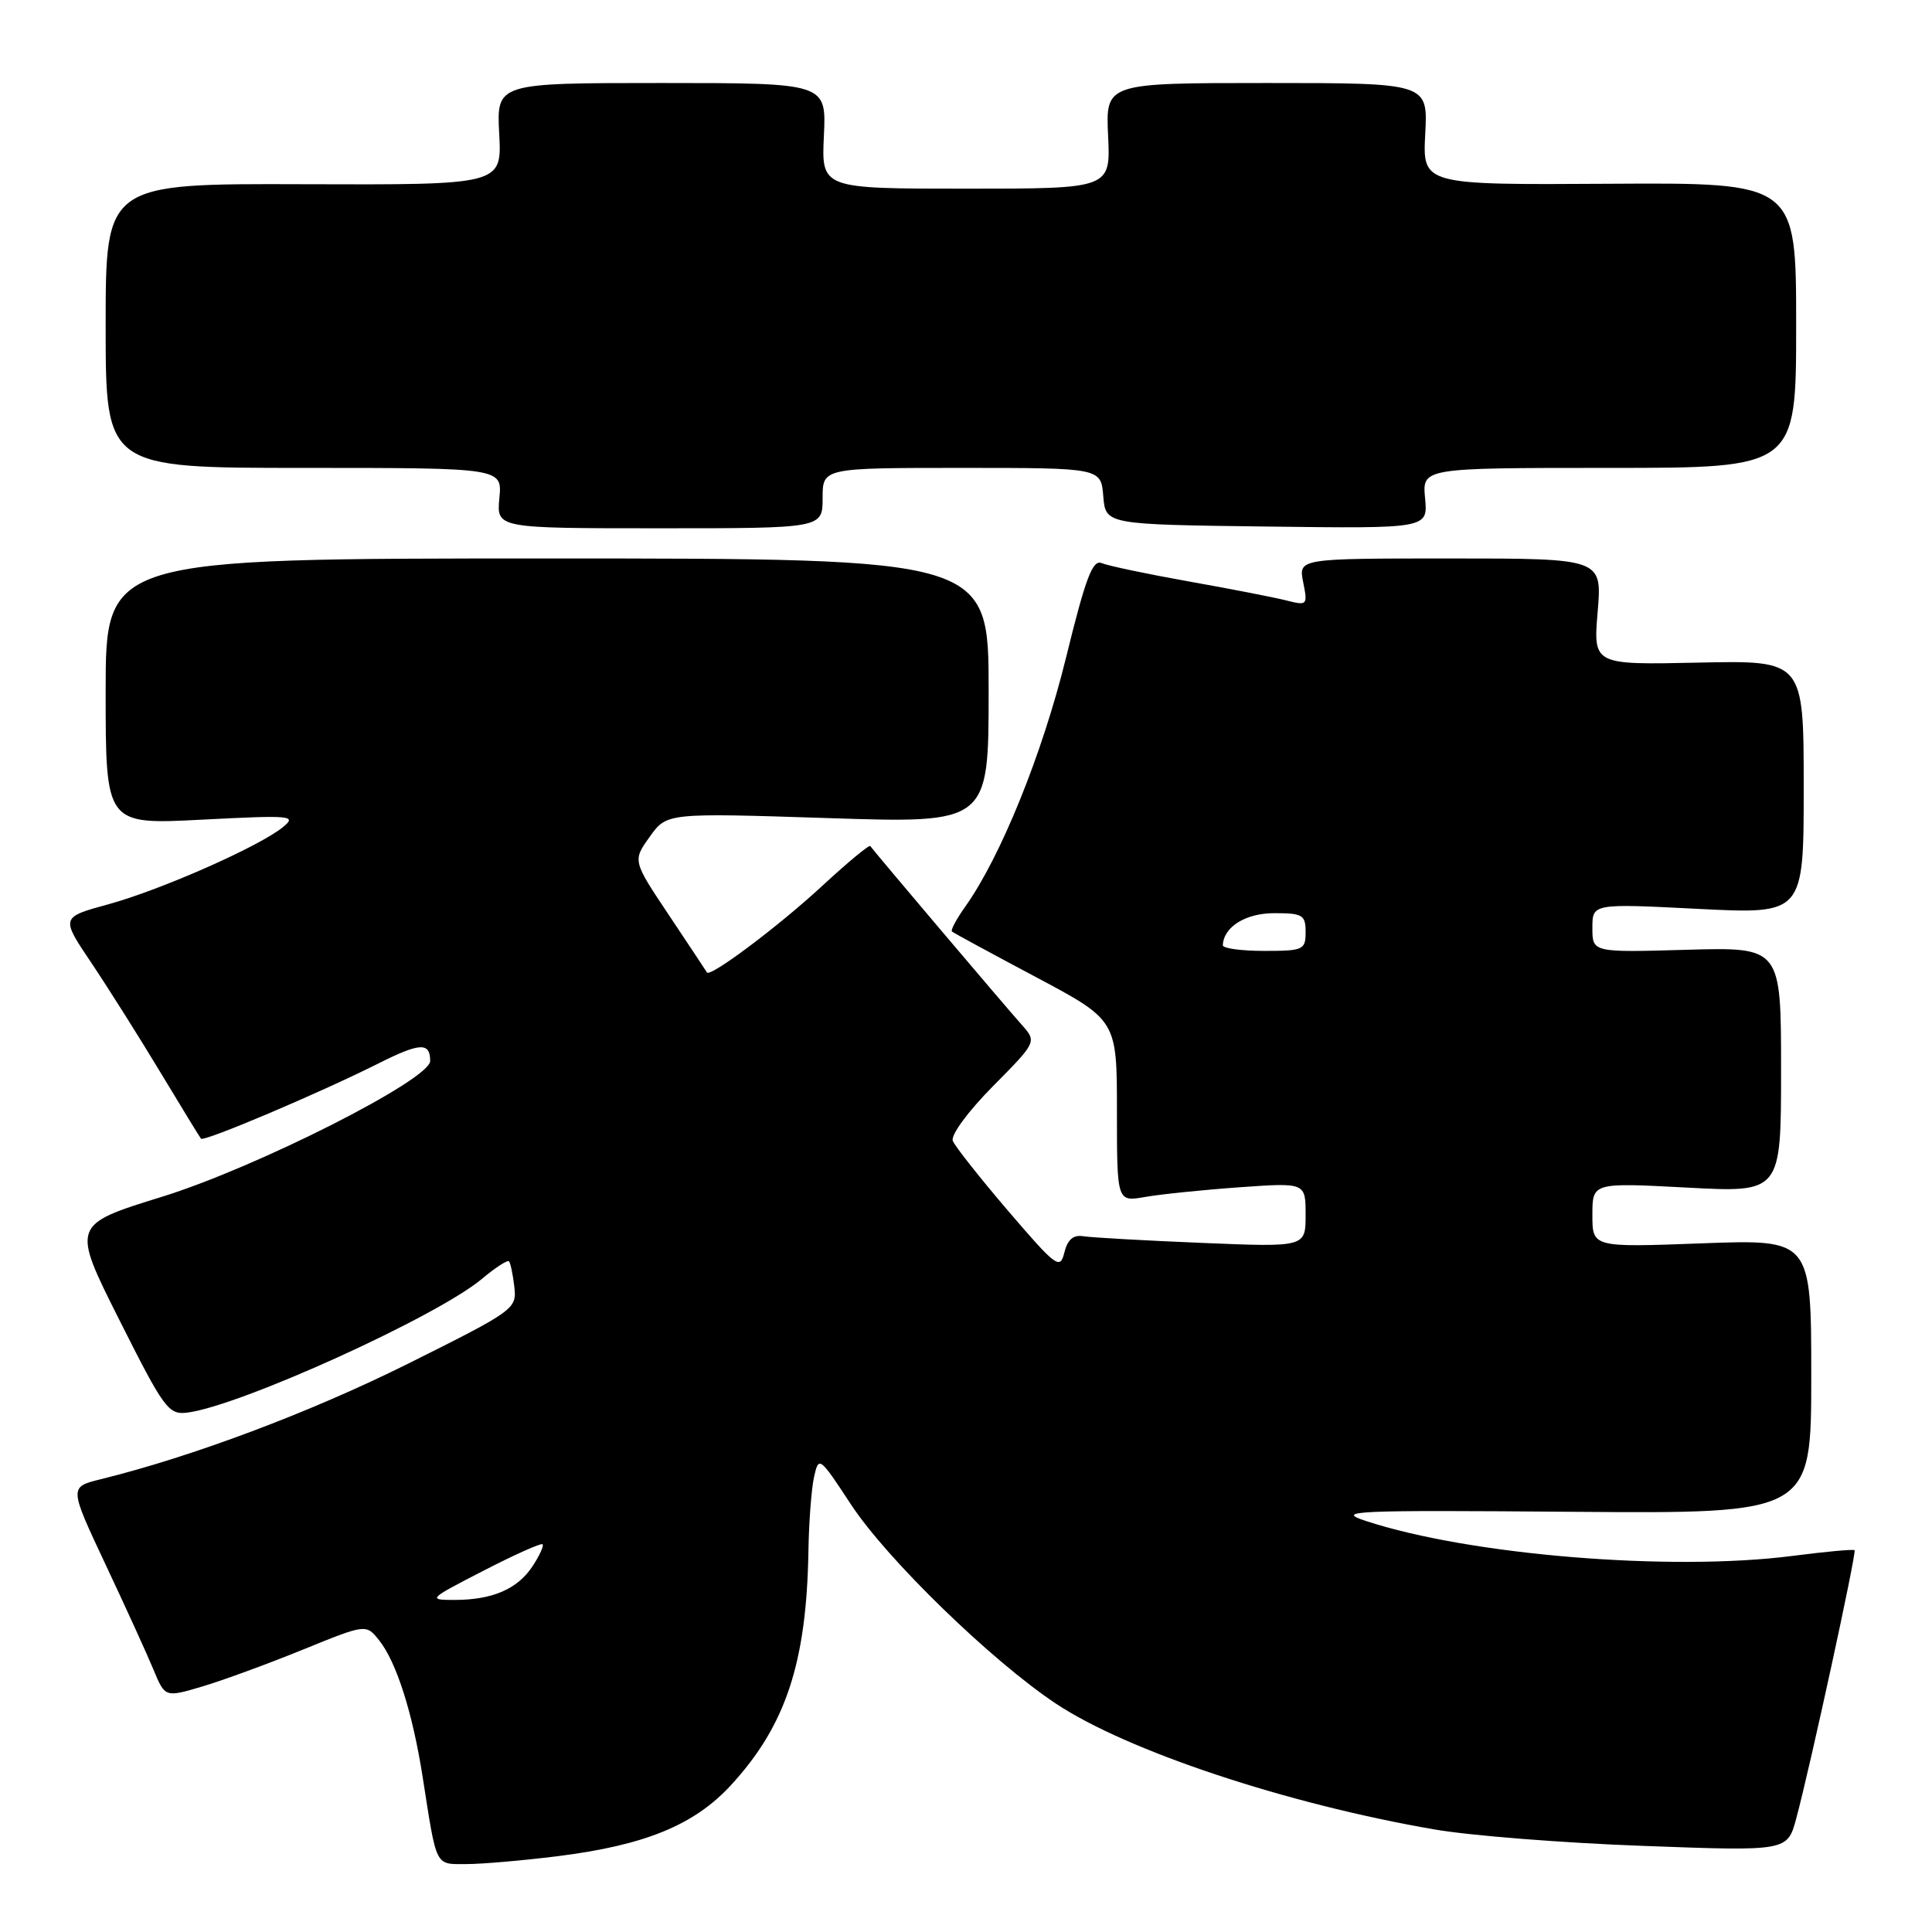 <?xml version="1.0" encoding="UTF-8" standalone="no"?>
<!DOCTYPE svg PUBLIC "-//W3C//DTD SVG 1.1//EN" "http://www.w3.org/Graphics/SVG/1.1/DTD/svg11.dtd" >
<svg xmlns="http://www.w3.org/2000/svg" xmlns:xlink="http://www.w3.org/1999/xlink" version="1.1" viewBox="0 0 256 256">
 <g >
 <path fill="currentColor"
d=" M 73.85 245.96 C 85.45 244.51 91.97 241.84 96.84 236.56 C 104.11 228.67 106.87 220.34 107.12 205.57 C 107.18 201.68 107.52 197.23 107.87 195.68 C 108.49 192.92 108.59 193.00 112.76 199.35 C 117.51 206.59 131.35 220.04 139.90 225.73 C 149.35 232.01 170.45 239.03 190.07 242.41 C 194.78 243.23 207.23 244.21 217.74 244.59 C 236.84 245.30 236.84 245.30 238.01 240.96 C 239.88 234.03 246.03 205.70 245.74 205.41 C 245.59 205.26 241.88 205.60 237.48 206.17 C 221.38 208.24 194.80 206.07 181.00 201.54 C 176.87 200.19 179.10 200.09 208.25 200.32 C 240.00 200.57 240.00 200.57 240.00 182.39 C 240.00 164.21 240.00 164.21 225.50 164.75 C 211.00 165.29 211.00 165.29 211.00 160.99 C 211.00 156.70 211.00 156.70 223.50 157.36 C 236.00 158.03 236.00 158.03 236.00 141.77 C 236.00 125.50 236.00 125.50 223.50 125.85 C 211.00 126.21 211.00 126.21 211.00 122.96 C 211.00 119.72 211.00 119.72 225.00 120.43 C 239.00 121.14 239.00 121.14 239.00 104.32 C 239.00 87.50 239.00 87.50 225.06 87.80 C 211.11 88.10 211.11 88.10 211.70 81.05 C 212.29 74.00 212.29 74.00 192.17 74.00 C 172.05 74.00 172.05 74.00 172.68 77.15 C 173.29 80.21 173.23 80.27 170.40 79.55 C 168.81 79.15 163.00 78.02 157.50 77.04 C 152.00 76.06 146.82 74.97 145.99 74.62 C 144.78 74.10 143.86 76.51 141.23 87.24 C 138.09 99.97 132.59 113.55 127.89 120.15 C 126.73 121.78 125.94 123.26 126.14 123.43 C 126.34 123.61 131.34 126.32 137.25 129.46 C 148.00 135.18 148.00 135.18 148.00 147.22 C 148.00 159.26 148.00 159.26 151.75 158.60 C 153.81 158.24 159.44 157.66 164.25 157.32 C 173.00 156.70 173.00 156.70 173.00 160.98 C 173.00 165.26 173.00 165.26 159.25 164.69 C 151.69 164.38 144.63 163.98 143.57 163.81 C 142.21 163.59 141.46 164.24 141.03 165.97 C 140.47 168.27 139.98 167.91 133.60 160.47 C 129.85 156.08 126.54 151.90 126.25 151.17 C 125.95 150.42 128.26 147.28 131.56 143.94 C 137.39 138.05 137.39 138.05 135.37 135.77 C 133.15 133.29 115.74 112.74 115.32 112.11 C 115.18 111.90 112.34 114.25 109.01 117.33 C 103.19 122.72 94.07 129.56 93.67 128.85 C 93.56 128.66 91.30 125.25 88.65 121.28 C 83.82 114.05 83.82 114.05 86.09 110.88 C 88.35 107.71 88.35 107.71 109.67 108.40 C 131.00 109.10 131.00 109.10 131.00 91.55 C 131.00 74.00 131.00 74.00 72.50 74.00 C 14.00 74.00 14.00 74.00 14.00 91.64 C 14.00 109.27 14.00 109.27 26.75 108.61 C 38.65 108.00 39.37 108.06 37.50 109.59 C 34.38 112.15 21.34 117.91 14.37 119.82 C 8.05 121.55 8.05 121.55 12.07 127.53 C 14.27 130.81 18.38 137.32 21.20 142.00 C 24.02 146.68 26.46 150.67 26.63 150.88 C 26.99 151.34 42.26 144.87 50.13 140.92 C 55.66 138.14 57.00 138.08 57.00 140.59 C 57.00 143.05 34.03 154.68 21.49 158.57 C 9.48 162.29 9.48 162.29 15.81 174.89 C 21.73 186.67 22.32 187.48 24.80 187.18 C 31.74 186.33 57.94 174.44 63.88 169.44 C 65.64 167.96 67.25 166.92 67.44 167.13 C 67.64 167.33 67.96 168.85 68.15 170.50 C 68.49 173.44 68.21 173.64 54.04 180.71 C 41.16 187.13 25.51 193.01 13.33 196.01 C 9.16 197.04 9.16 197.04 13.97 207.27 C 16.62 212.90 19.48 219.17 20.33 221.22 C 21.87 224.93 21.87 224.93 26.80 223.47 C 29.52 222.66 35.51 220.47 40.12 218.59 C 48.50 215.18 48.50 215.18 50.23 217.34 C 52.53 220.22 54.68 226.97 56.01 235.50 C 57.90 247.58 57.60 247.00 61.80 247.00 C 63.86 247.00 69.28 246.53 73.85 245.96 Z  M 109.00 66.00 C 109.00 62.00 109.00 62.00 127.44 62.00 C 145.88 62.00 145.88 62.00 146.19 65.75 C 146.50 69.50 146.50 69.50 167.86 69.77 C 189.21 70.04 189.21 70.04 188.83 66.02 C 188.45 62.00 188.45 62.00 213.22 62.00 C 238.00 62.00 238.00 62.00 238.00 43.10 C 238.00 24.20 238.00 24.20 213.25 24.35 C 188.50 24.50 188.50 24.50 188.85 17.75 C 189.21 11.00 189.21 11.00 167.85 11.00 C 146.50 11.00 146.50 11.00 146.83 18.00 C 147.16 25.00 147.16 25.00 128.00 25.00 C 108.84 25.00 108.84 25.00 109.17 18.00 C 109.50 11.00 109.50 11.00 87.65 11.00 C 65.79 11.00 65.79 11.00 66.15 17.75 C 66.50 24.50 66.50 24.50 40.25 24.41 C 14.00 24.32 14.00 24.32 14.00 43.16 C 14.00 62.00 14.00 62.00 40.28 62.00 C 66.55 62.00 66.55 62.00 66.17 66.00 C 65.79 70.00 65.79 70.00 87.39 70.00 C 109.00 70.00 109.00 70.00 109.00 66.00 Z  M 64.02 208.15 C 68.13 206.03 71.67 204.44 71.89 204.62 C 72.10 204.79 71.51 206.10 70.58 207.51 C 68.59 210.56 65.25 212.00 60.20 212.00 C 56.64 212.00 56.75 211.89 64.02 208.15 Z  M 162.03 125.25 C 162.14 122.81 165.04 121.00 168.86 121.00 C 172.61 121.00 173.00 121.24 173.00 123.50 C 173.00 125.86 172.70 126.00 167.50 126.00 C 164.47 126.00 162.01 125.66 162.03 125.25 Z "/>
</g>
</svg>